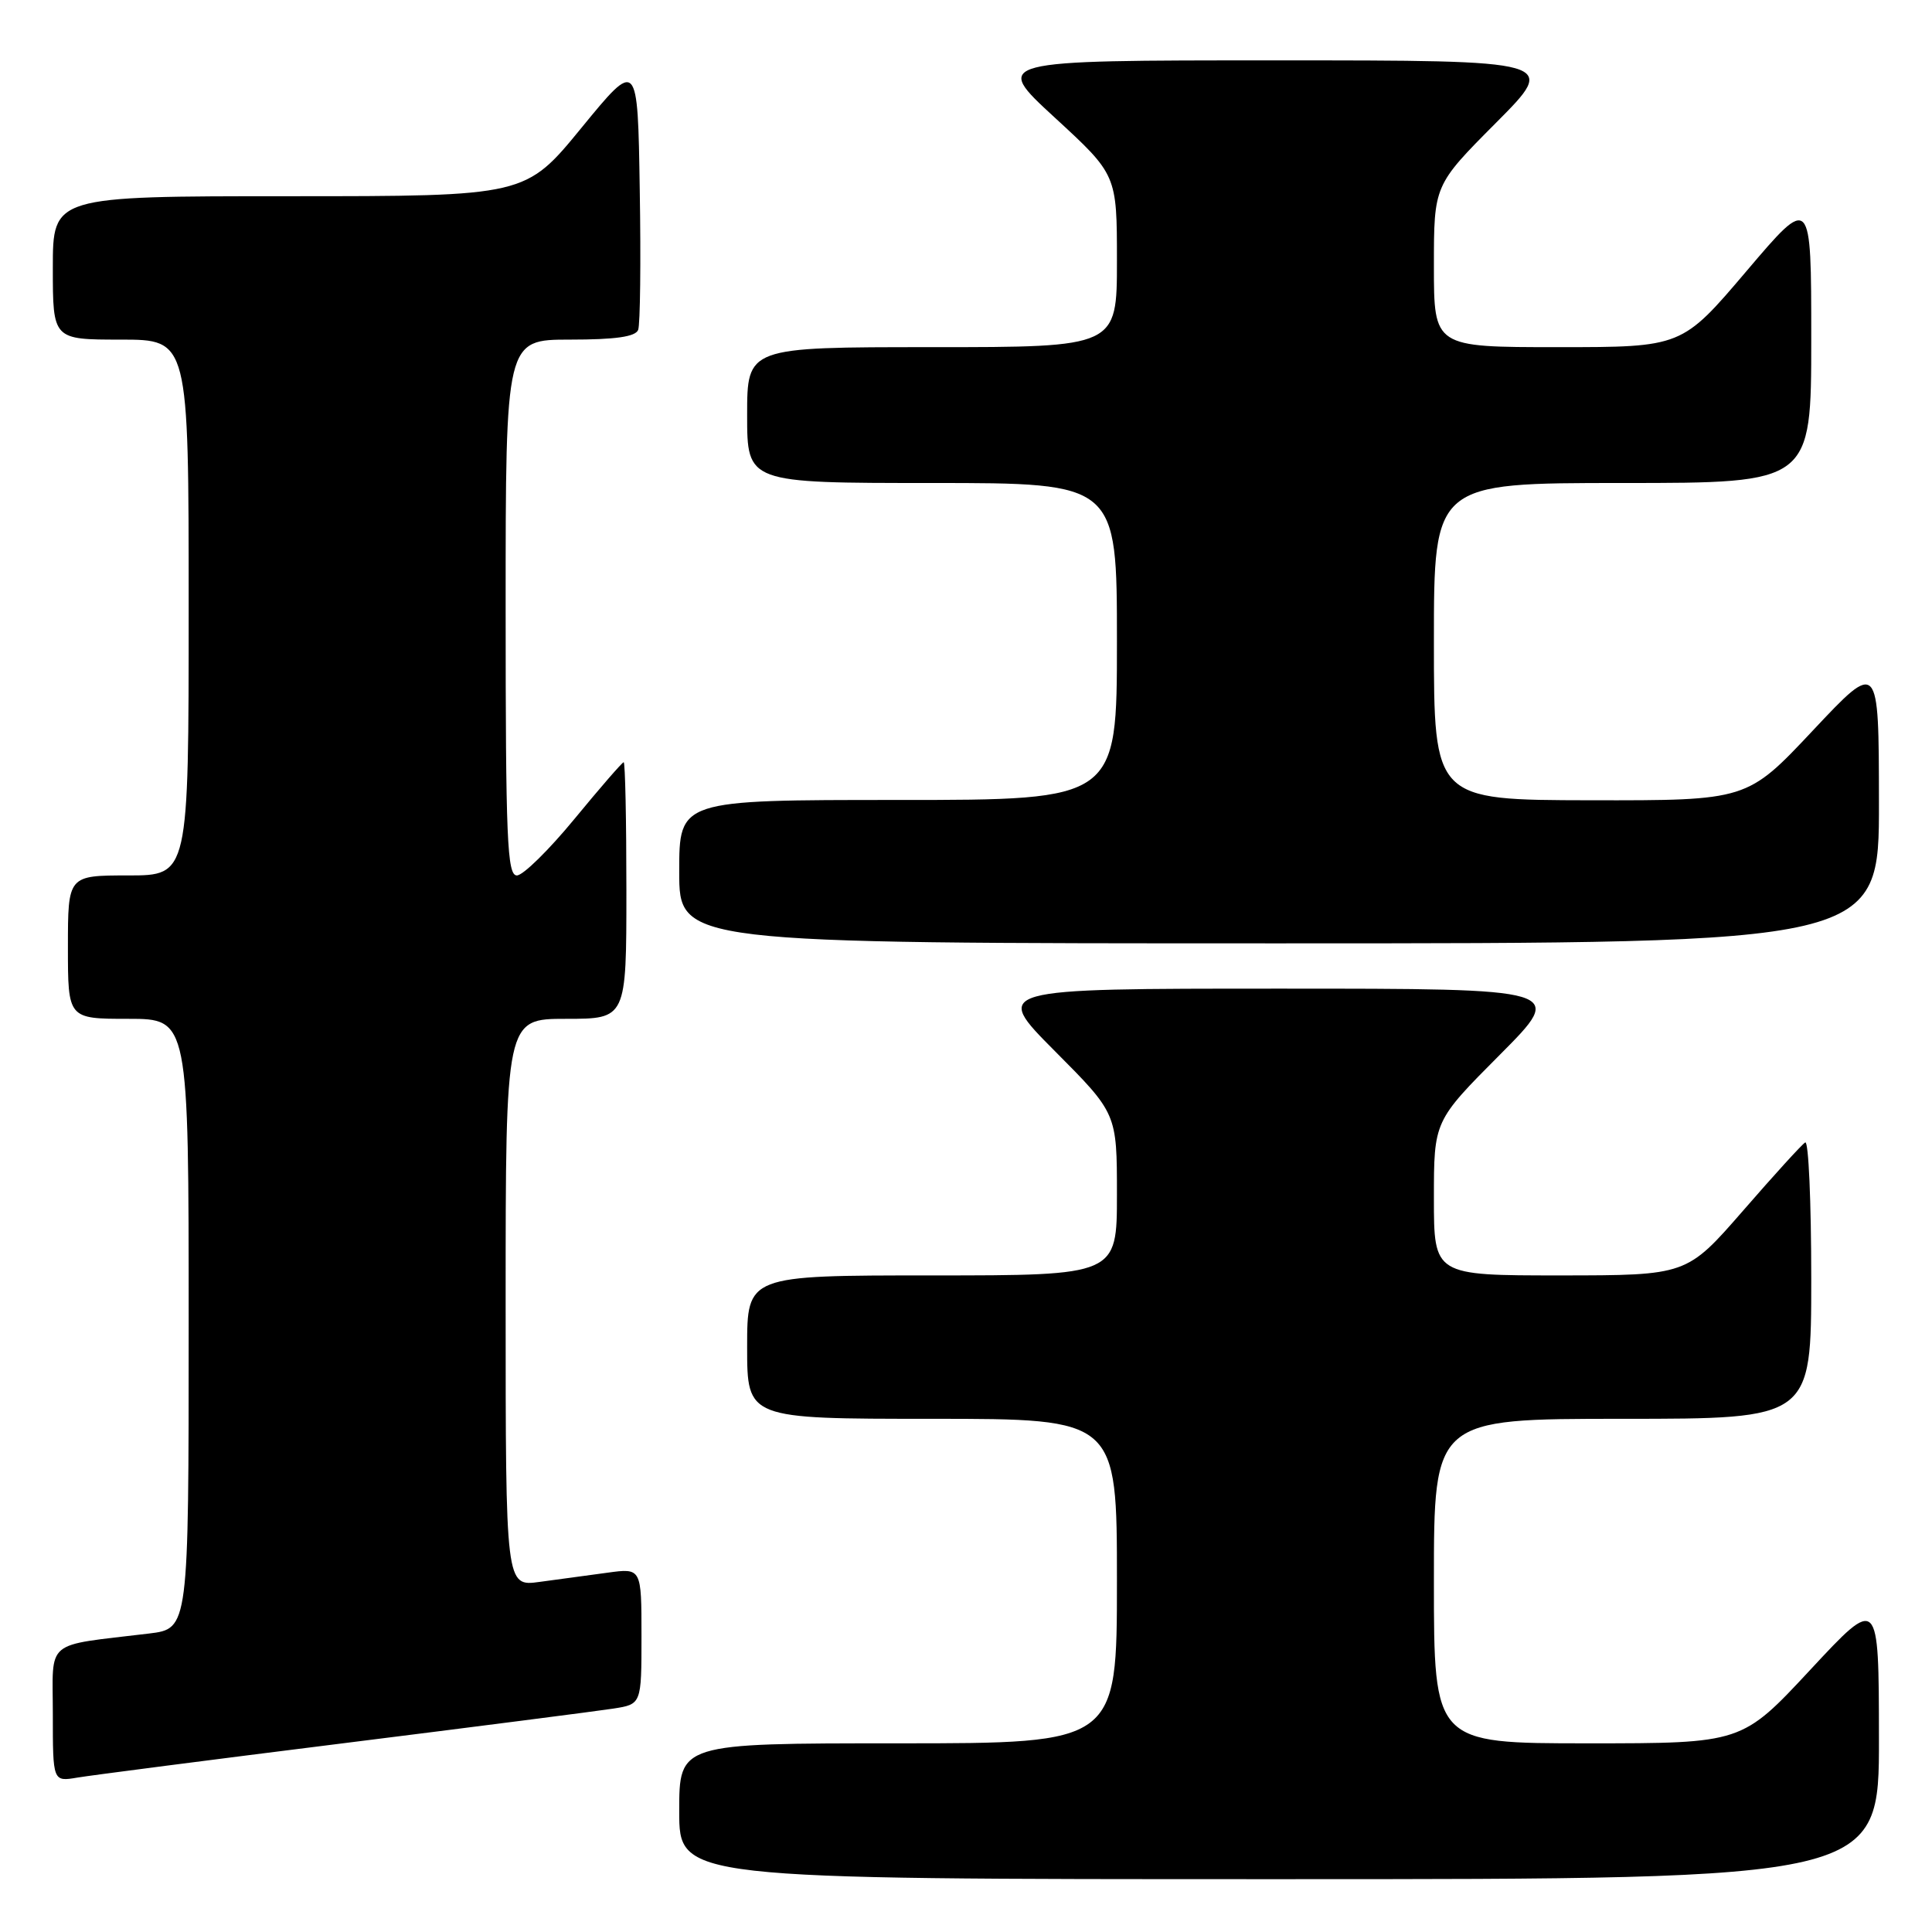 <?xml version="1.0" encoding="UTF-8" standalone="no"?>
<!DOCTYPE svg PUBLIC "-//W3C//DTD SVG 1.1//EN" "http://www.w3.org/Graphics/SVG/1.1/DTD/svg11.dtd" >
<svg xmlns="http://www.w3.org/2000/svg" xmlns:xlink="http://www.w3.org/1999/xlink" version="1.1" viewBox="0 0 256 256">
 <g >
 <path fill="currentColor"
d=" M 248.97 230.25 C 248.95 211.50 248.95 211.50 239.88 221.25 C 230.81 231.00 230.81 231.00 210.40 231.00 C 190.00 231.00 190.00 231.00 190.00 209.50 C 190.00 188.00 190.00 188.00 215.00 188.00 C 240.00 188.00 240.00 188.00 240.00 169.44 C 240.00 159.23 239.64 151.11 239.20 151.38 C 238.75 151.65 235.04 155.73 230.95 160.44 C 223.50 168.99 223.50 168.99 206.75 169.00 C 190.00 169.00 190.00 169.00 190.00 158.77 C 190.00 148.54 190.00 148.54 198.73 139.77 C 207.46 131.00 207.46 131.00 169.50 131.00 C 131.54 131.00 131.54 131.00 139.77 139.27 C 148.00 147.54 148.00 147.54 148.00 158.27 C 148.00 169.00 148.00 169.00 123.50 169.00 C 99.00 169.00 99.00 169.00 99.00 178.50 C 99.00 188.00 99.00 188.00 123.50 188.00 C 148.00 188.00 148.00 188.00 148.00 209.50 C 148.00 231.00 148.00 231.00 119.00 231.00 C 90.00 231.00 90.00 231.00 90.00 240.00 C 90.00 249.00 90.00 249.00 169.50 249.00 C 249.00 249.00 249.00 249.00 248.97 230.25 Z  M 45.50 230.99 C 63.10 228.79 79.19 226.72 81.25 226.40 C 85.00 225.82 85.00 225.82 85.00 216.80 C 85.00 207.77 85.00 207.77 80.50 208.39 C 78.03 208.72 73.97 209.28 71.50 209.61 C 67.00 210.23 67.00 210.23 67.00 172.61 C 67.00 135.00 67.00 135.00 75.00 135.00 C 83.00 135.00 83.00 135.00 83.00 118.00 C 83.00 108.65 82.84 101.00 82.64 101.00 C 82.45 101.00 79.52 104.38 76.13 108.50 C 72.74 112.62 69.31 116.00 68.49 116.00 C 67.20 116.00 67.00 111.25 67.00 80.50 C 67.00 45.00 67.00 45.00 75.53 45.00 C 81.56 45.00 84.21 44.62 84.56 43.71 C 84.83 43.01 84.93 34.65 84.77 25.14 C 84.50 7.84 84.50 7.84 77.06 16.92 C 69.63 26.00 69.63 26.00 38.31 26.00 C 7.00 26.00 7.00 26.00 7.00 35.50 C 7.00 45.00 7.00 45.00 16.00 45.00 C 25.00 45.00 25.00 45.00 25.00 80.50 C 25.00 116.00 25.00 116.00 17.00 116.00 C 9.00 116.00 9.00 116.00 9.00 125.50 C 9.00 135.00 9.00 135.00 17.00 135.00 C 25.00 135.00 25.00 135.00 25.00 175.41 C 25.00 215.81 25.00 215.81 19.75 216.45 C 5.71 218.15 7.00 217.07 7.00 227.13 C 7.00 236.09 7.00 236.09 10.25 235.54 C 12.04 235.24 27.90 233.19 45.50 230.99 Z  M 248.97 106.25 C 248.95 87.50 248.95 87.50 240.22 96.79 C 231.50 106.07 231.50 106.07 210.75 106.04 C 190.00 106.00 190.00 106.00 190.00 85.00 C 190.00 64.00 190.00 64.00 215.00 64.00 C 240.00 64.00 240.00 64.00 240.00 44.91 C 240.00 25.82 240.00 25.82 231.43 35.91 C 222.86 46.00 222.86 46.00 206.43 46.00 C 190.00 46.00 190.00 46.00 190.00 35.27 C 190.00 24.54 190.00 24.54 198.23 16.27 C 206.46 8.00 206.46 8.00 168.99 8.00 C 131.52 8.00 131.52 8.00 139.76 15.58 C 148.00 23.16 148.00 23.16 148.00 34.58 C 148.00 46.00 148.00 46.00 123.50 46.00 C 99.00 46.00 99.00 46.00 99.00 55.00 C 99.00 64.00 99.00 64.00 123.50 64.00 C 148.00 64.00 148.00 64.00 148.00 85.00 C 148.00 106.00 148.00 106.00 119.00 106.00 C 90.00 106.00 90.00 106.00 90.00 115.50 C 90.00 125.00 90.00 125.00 169.50 125.00 C 249.00 125.00 249.00 125.00 248.97 106.25 Z "/>
</g>
</svg>